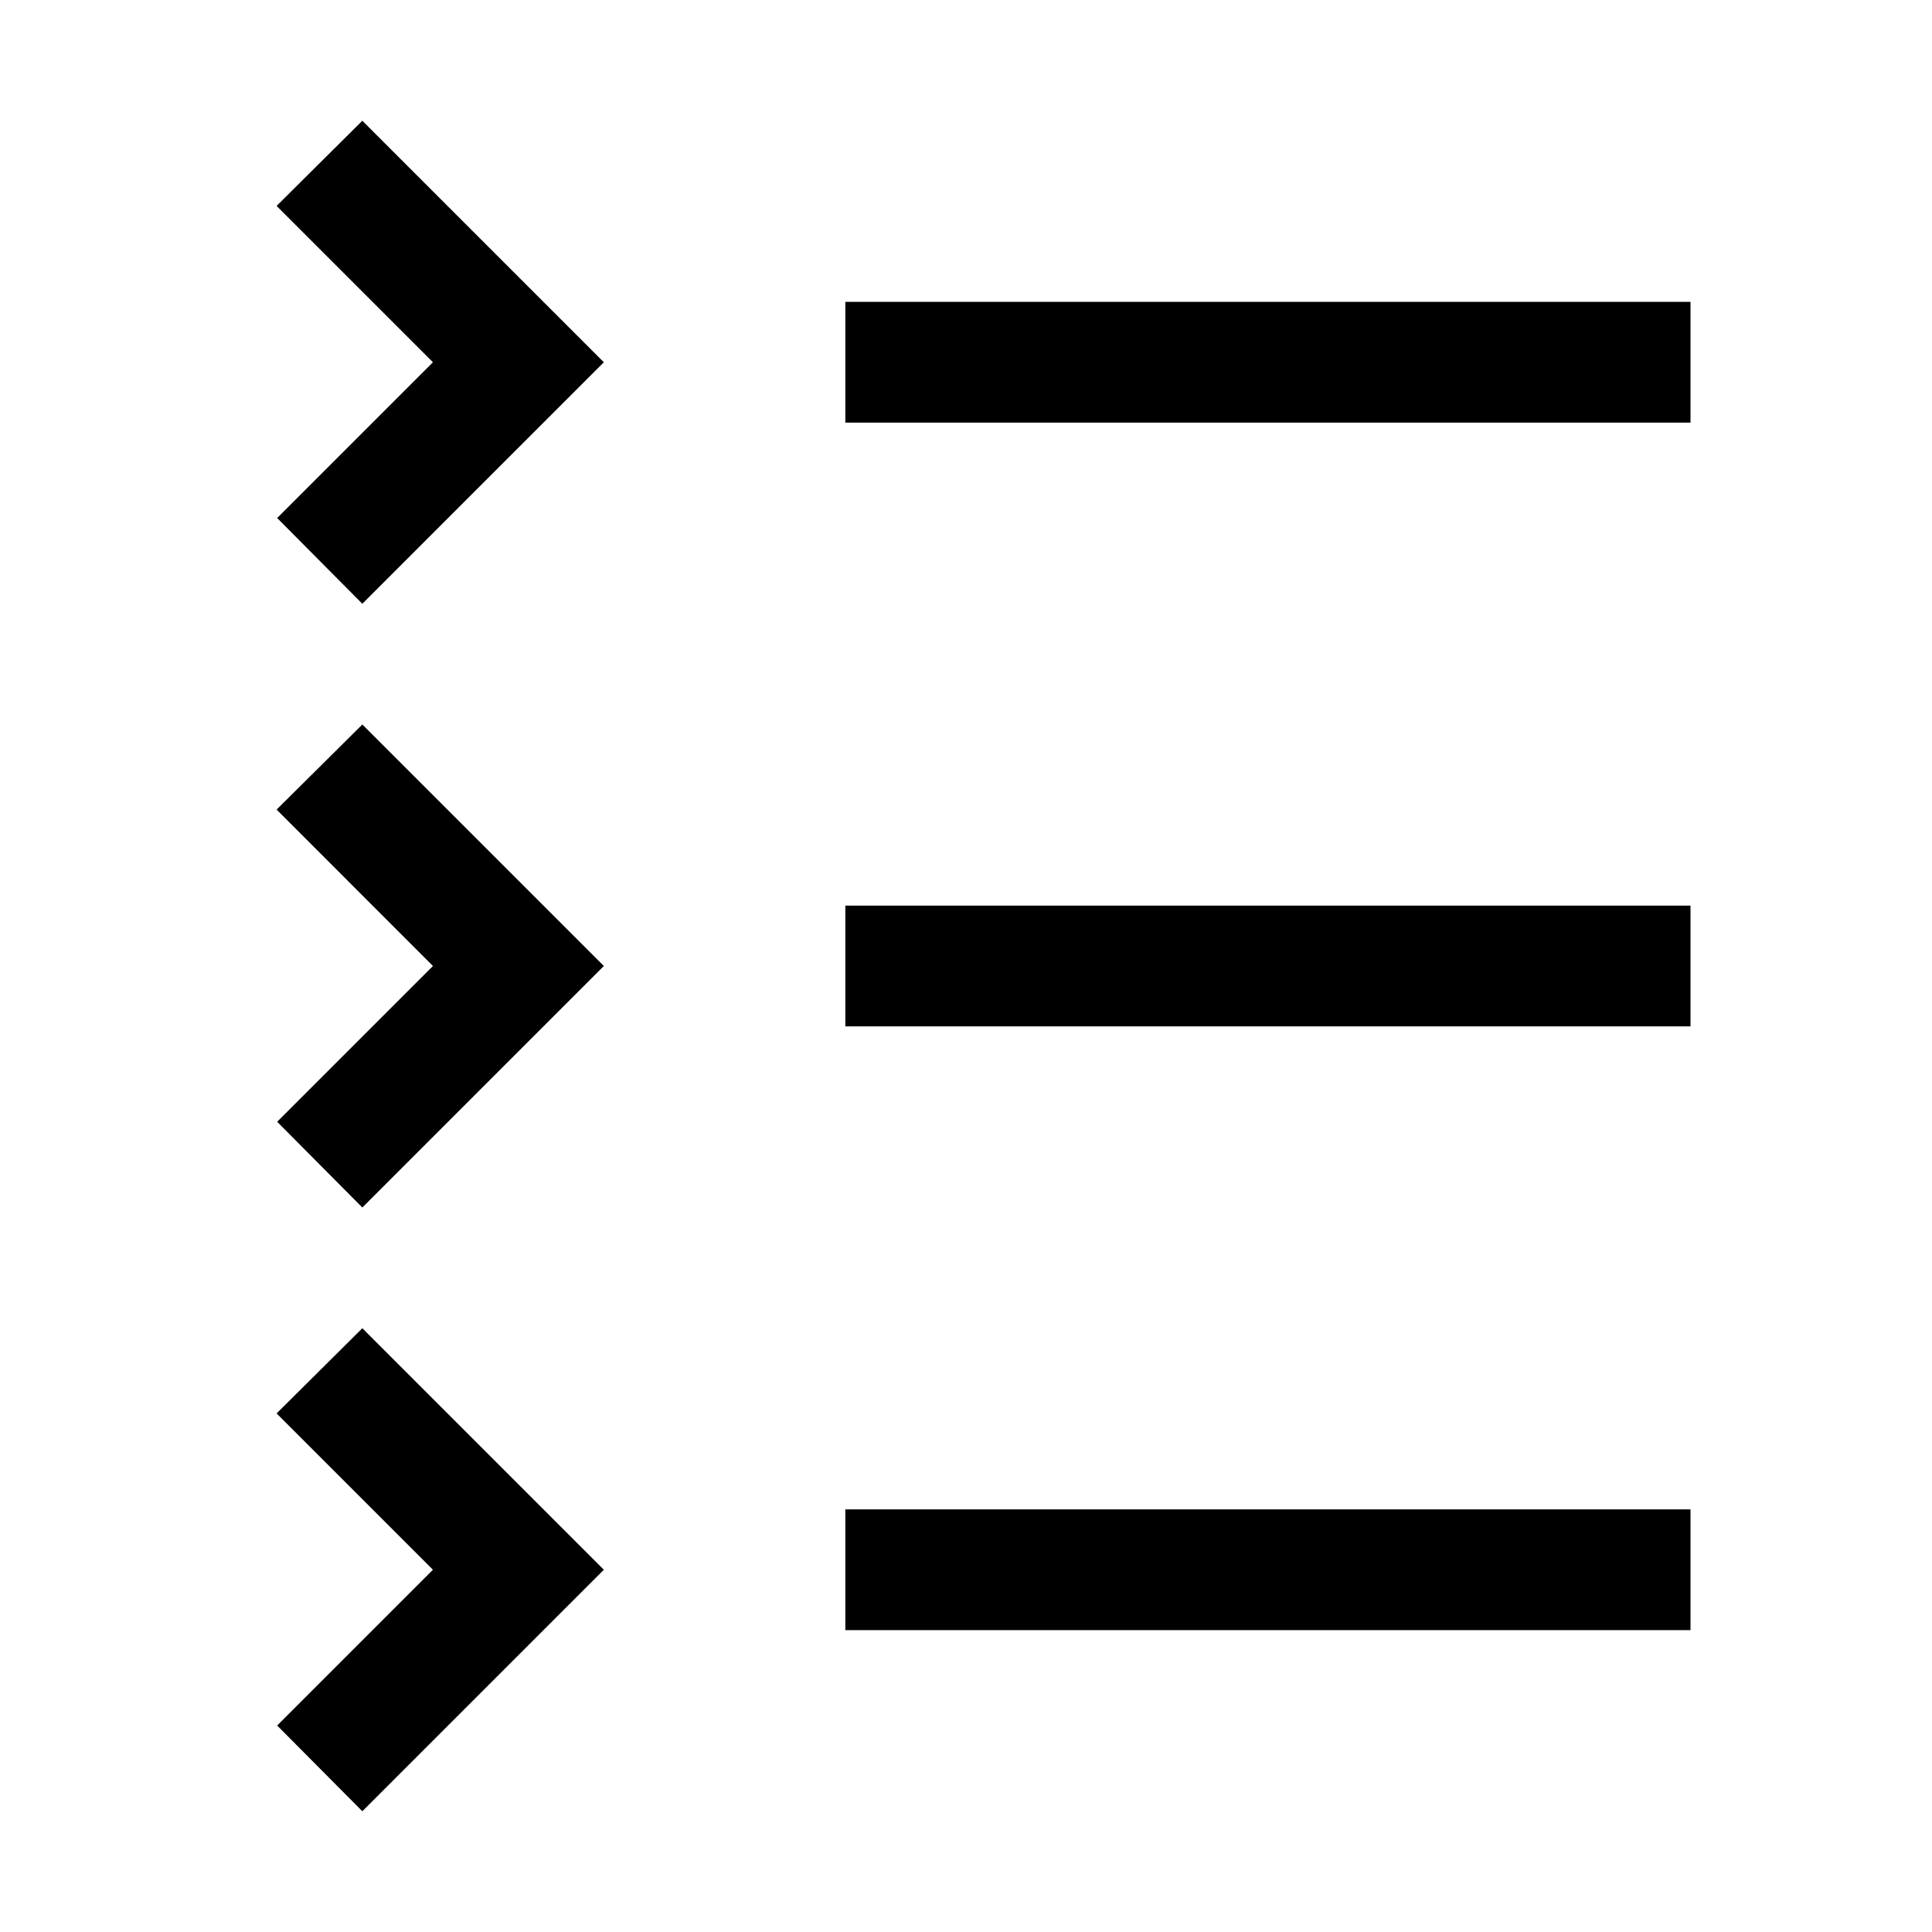 <svg width="24" height="24" viewBox="0 0 24 24" fill="none" xmlns="http://www.w3.org/2000/svg">
<path d="M10.501 18.75H21V20.25H10.501V18.75ZM5.378 19.5L3.443 21.435L4.501 22.5L7.501 19.5L4.501 16.5L3.436 17.558L5.378 19.5ZM10.501 11.25H21V12.75H10.501V11.25ZM5.378 12L3.443 13.935L4.501 15L7.501 12L4.501 9L3.436 10.057L5.378 12ZM10.501 3.75H21V5.25H10.501V3.75ZM5.378 4.5L3.443 6.435L4.501 7.5L7.501 4.5L4.501 1.5L3.436 2.558L5.378 4.5Z" fill="black"/>
</svg>
